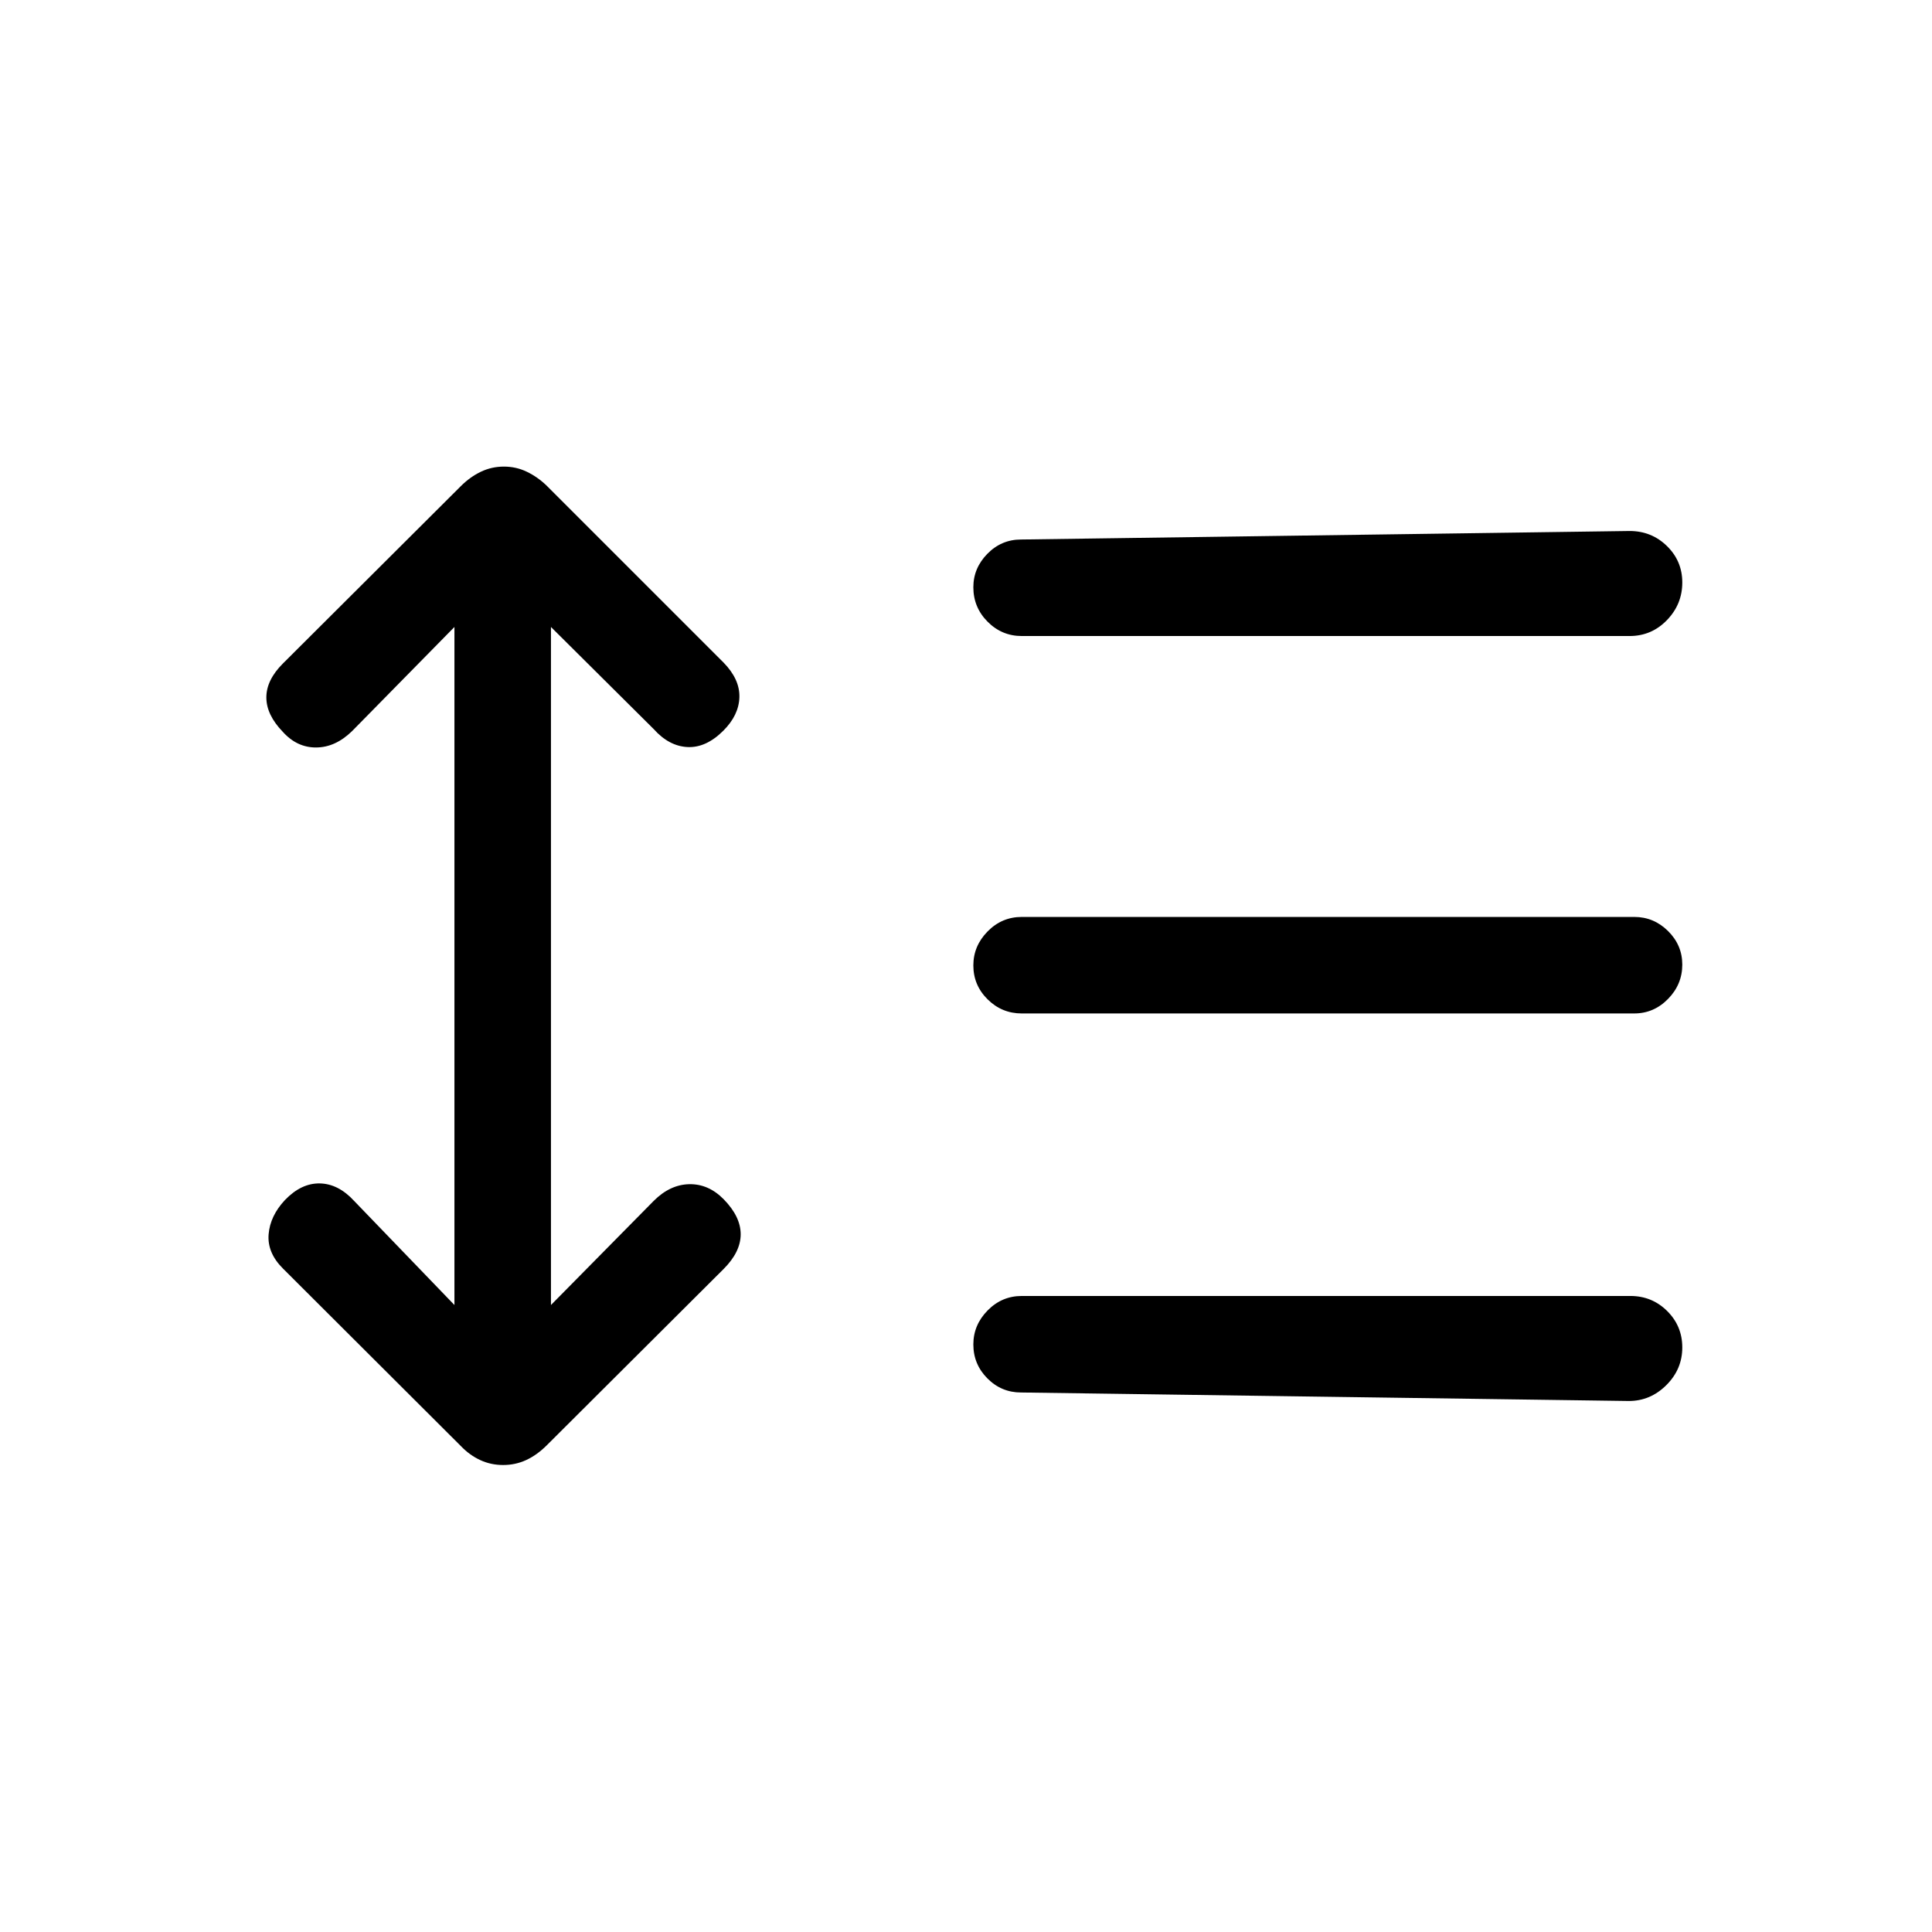 <svg xmlns="http://www.w3.org/2000/svg" height="20" viewBox="0 -960 960 960" width="20"><path d="m225.81-648.46-50.85 51.73q-8.31 8.11-17.88 8.15-9.57.04-16.62-7.85-8.11-8.42-8.11-17.03 0-8.62 8.19-16.81l88.39-88.12q4.66-4.65 10.01-7.2 5.35-2.56 11.45-2.56 6.09 0 11.39 2.56 5.3 2.55 9.74 6.8l88.02 88.02q8.11 8.31 7.86 17.21-.25 8.91-7.95 16.61-8.6 8.6-17.81 8.16-9.22-.44-16.83-8.94l-51.04-50.73v336.92l51.04-51.73q8.11-8.11 17.68-8.31 9.57-.19 17.13 7.51 8.42 8.61 8.42 17.38t-8.5 17.27l-87.89 87.62q-4.86 4.84-10.21 7.3-5.35 2.46-11.44 2.46t-11.39-2.46q-5.3-2.46-9.55-6.9l-88.52-88.33q-7.81-7.81-7.06-16.96.75-9.16 8.14-17.05 8.11-8.41 17.32-8.22 9.21.19 17.02 8.69l49.85 51.73v-336.92Zm281.54 380.38q-9.77 0-16.73-7.01-6.97-7.02-6.97-16.87 0-9.66 7.08-16.87 7.07-7.21 17-7.21h302.38q10.76 0 18.28 7.46 7.53 7.46 7.53 18.12 0 10.84-7.93 18.73-7.92 7.88-18.64 7.88l-302-4.23Zm.38-188.34q-9.93 0-17-7.02-7.08-7.01-7.08-16.86 0-9.66 7.08-16.87 7.07-7.21 17-7.21h304.31q9.74 0 16.81 7.01 7.07 7.01 7.07 16.67 0 9.85-7.07 17.06-7.07 7.22-16.81 7.22H507.73Zm0-187.54q-9.93 0-17-7.12-7.08-7.12-7.08-17.13 0-9.49 6.96-16.6 6.97-7.11 16.74-7.11l302.38-4.23q10.92 0 18.55 7.46 7.64 7.46 7.64 18.11 0 10.85-7.64 18.73-7.63 7.89-18.55 7.89h-302Z"/></svg>